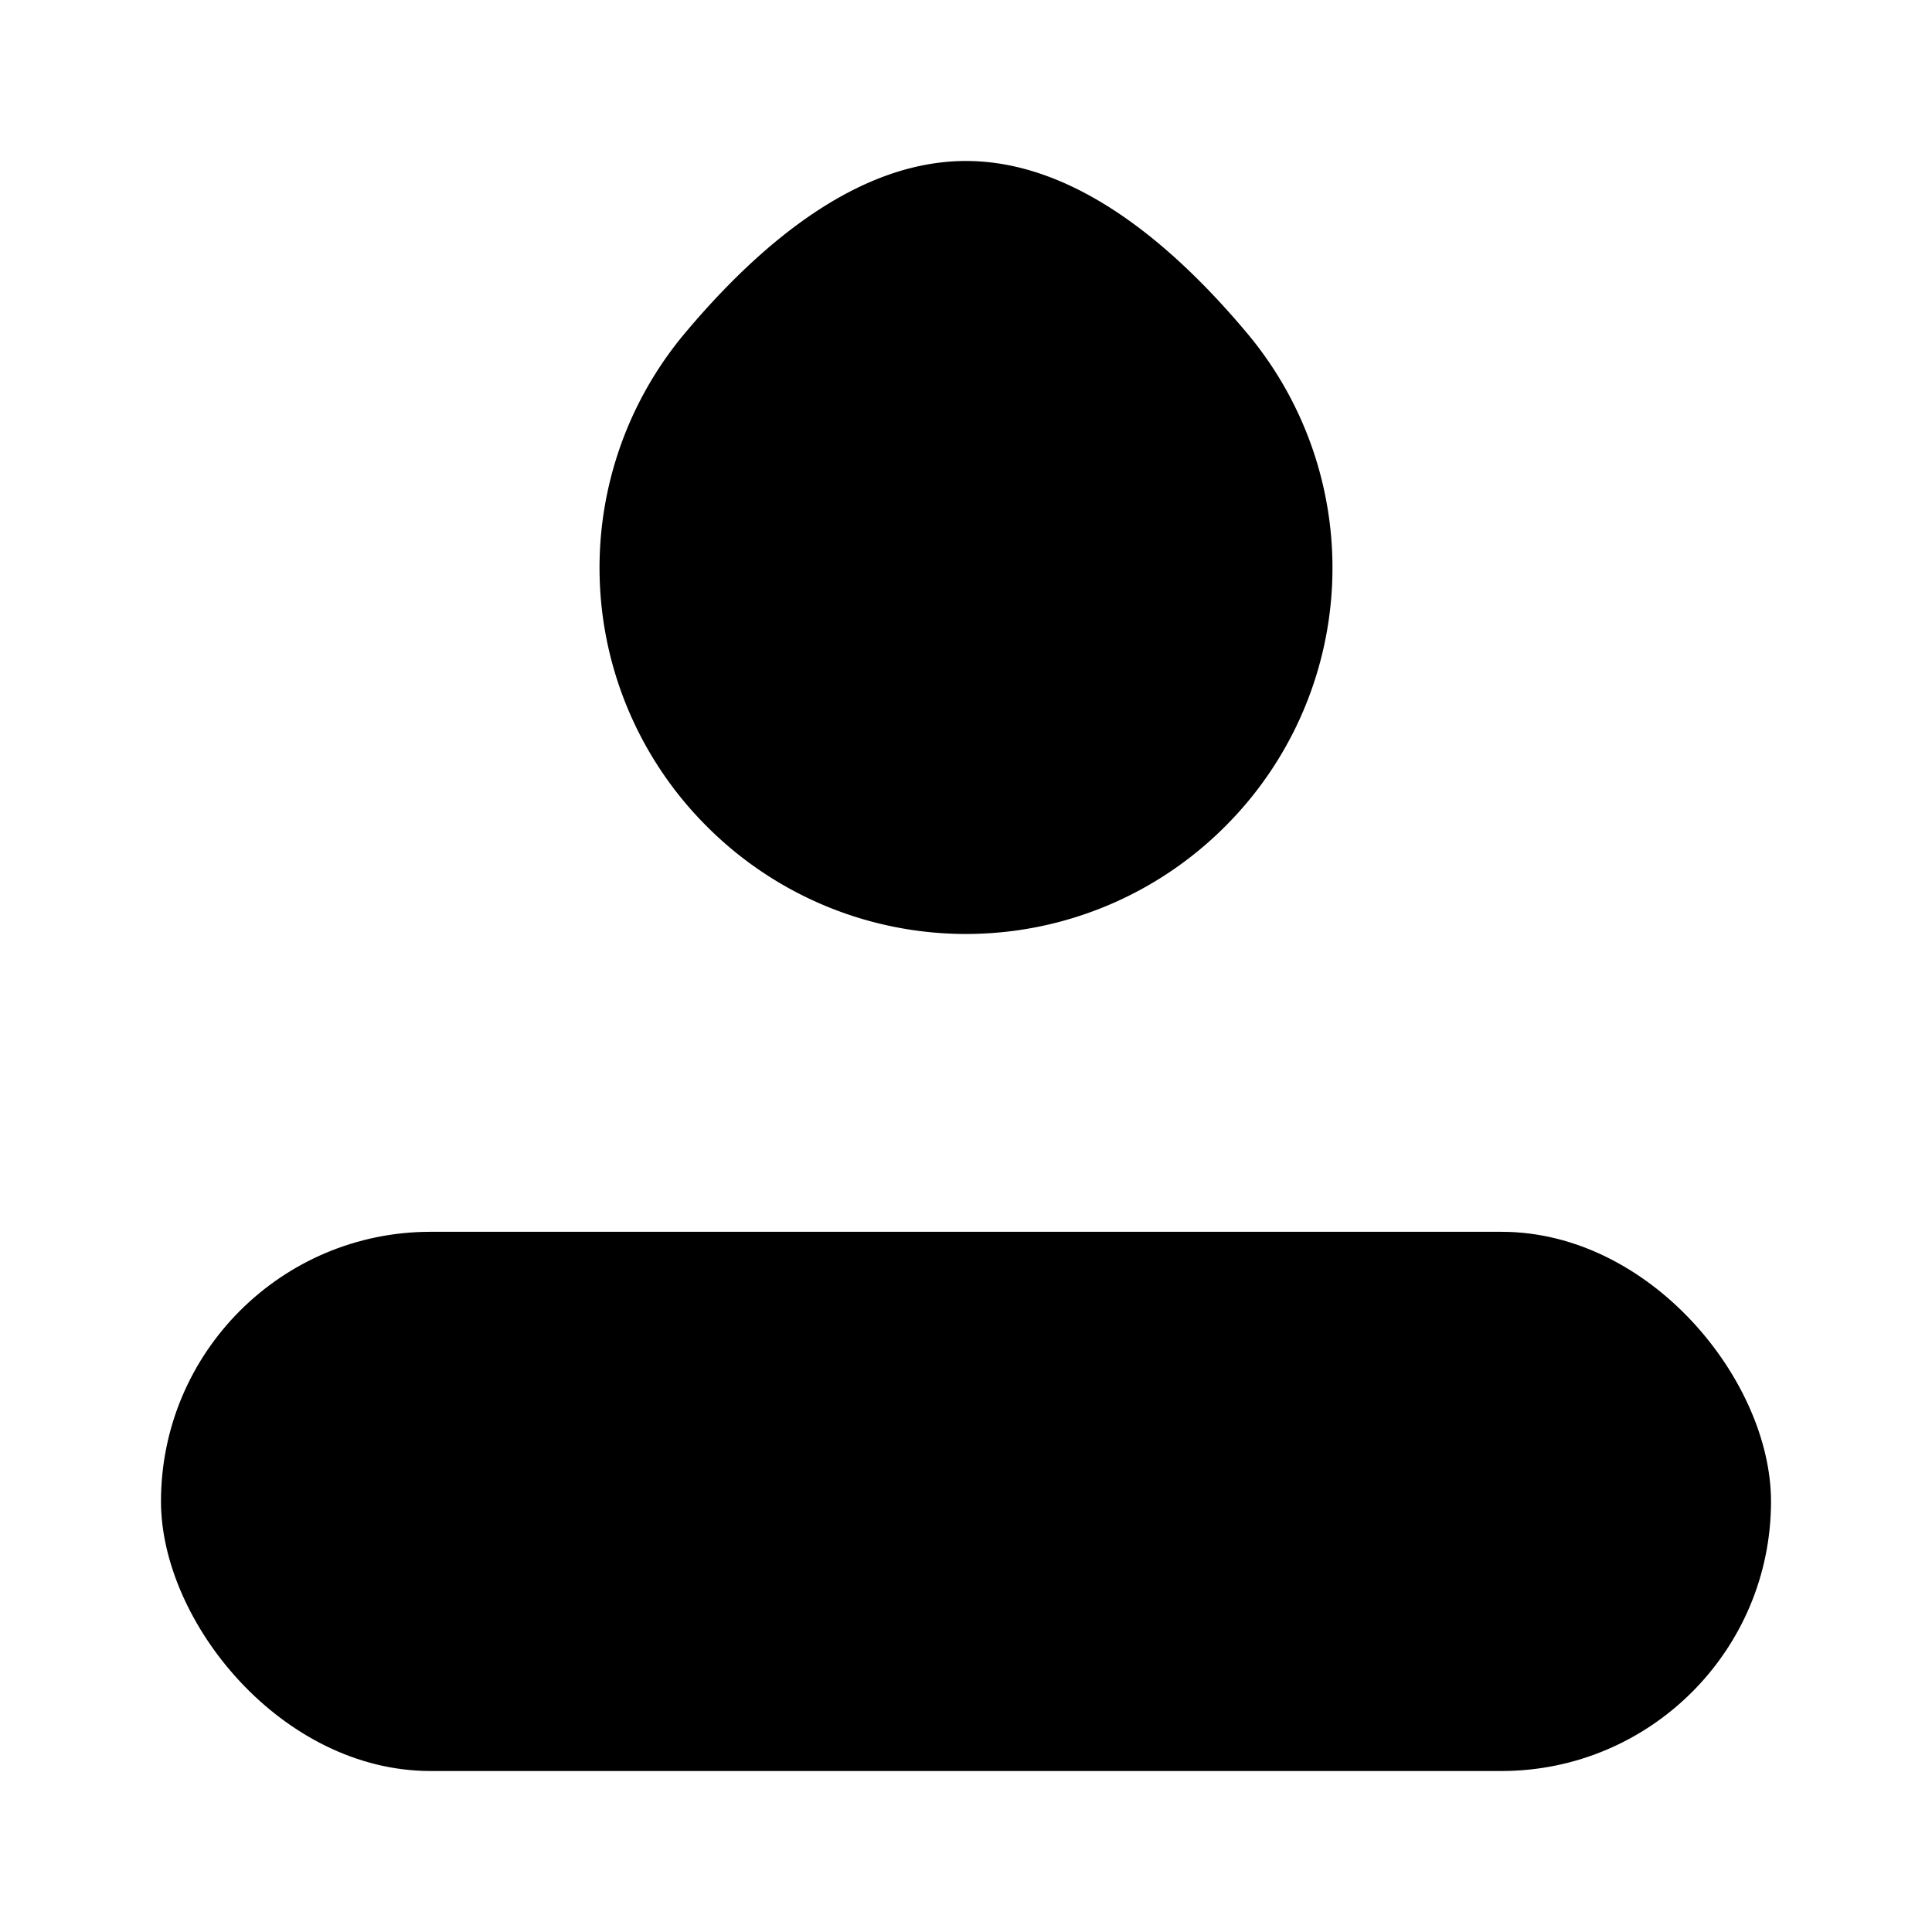 <svg xmlns="http://www.w3.org/2000/svg" viewBox="0 0 24 24" focusable="false">
  <path fill="none" d="M0 0h24v24H0z"/>
  <path d="M15.515 4.167C14.544 3.001 13.325 2 12 2S9.457 3.001 8.485 4.167a4.536 4.536 0 00.3 6.103 4.546 4.546 0 006.43 0 4.536 4.536 0 00.3-6.103z"/>
  <rect x="2" y="15.302" width="20" height="6.698" rx="3.349"/>
  <g opacity=".1">
    <path d="M15.515 4.167C14.544 3.001 13.325 2 12 2S9.457 3.001 8.485 4.167a4.536 4.536 0 00.3 6.103 4.546 4.546 0 006.43 0 4.536 4.536 0 00.3-6.103z"/>
    <rect x="2" y="15.302" width="20" height="6.698" rx="3.349"/>
  </g>
</svg>
